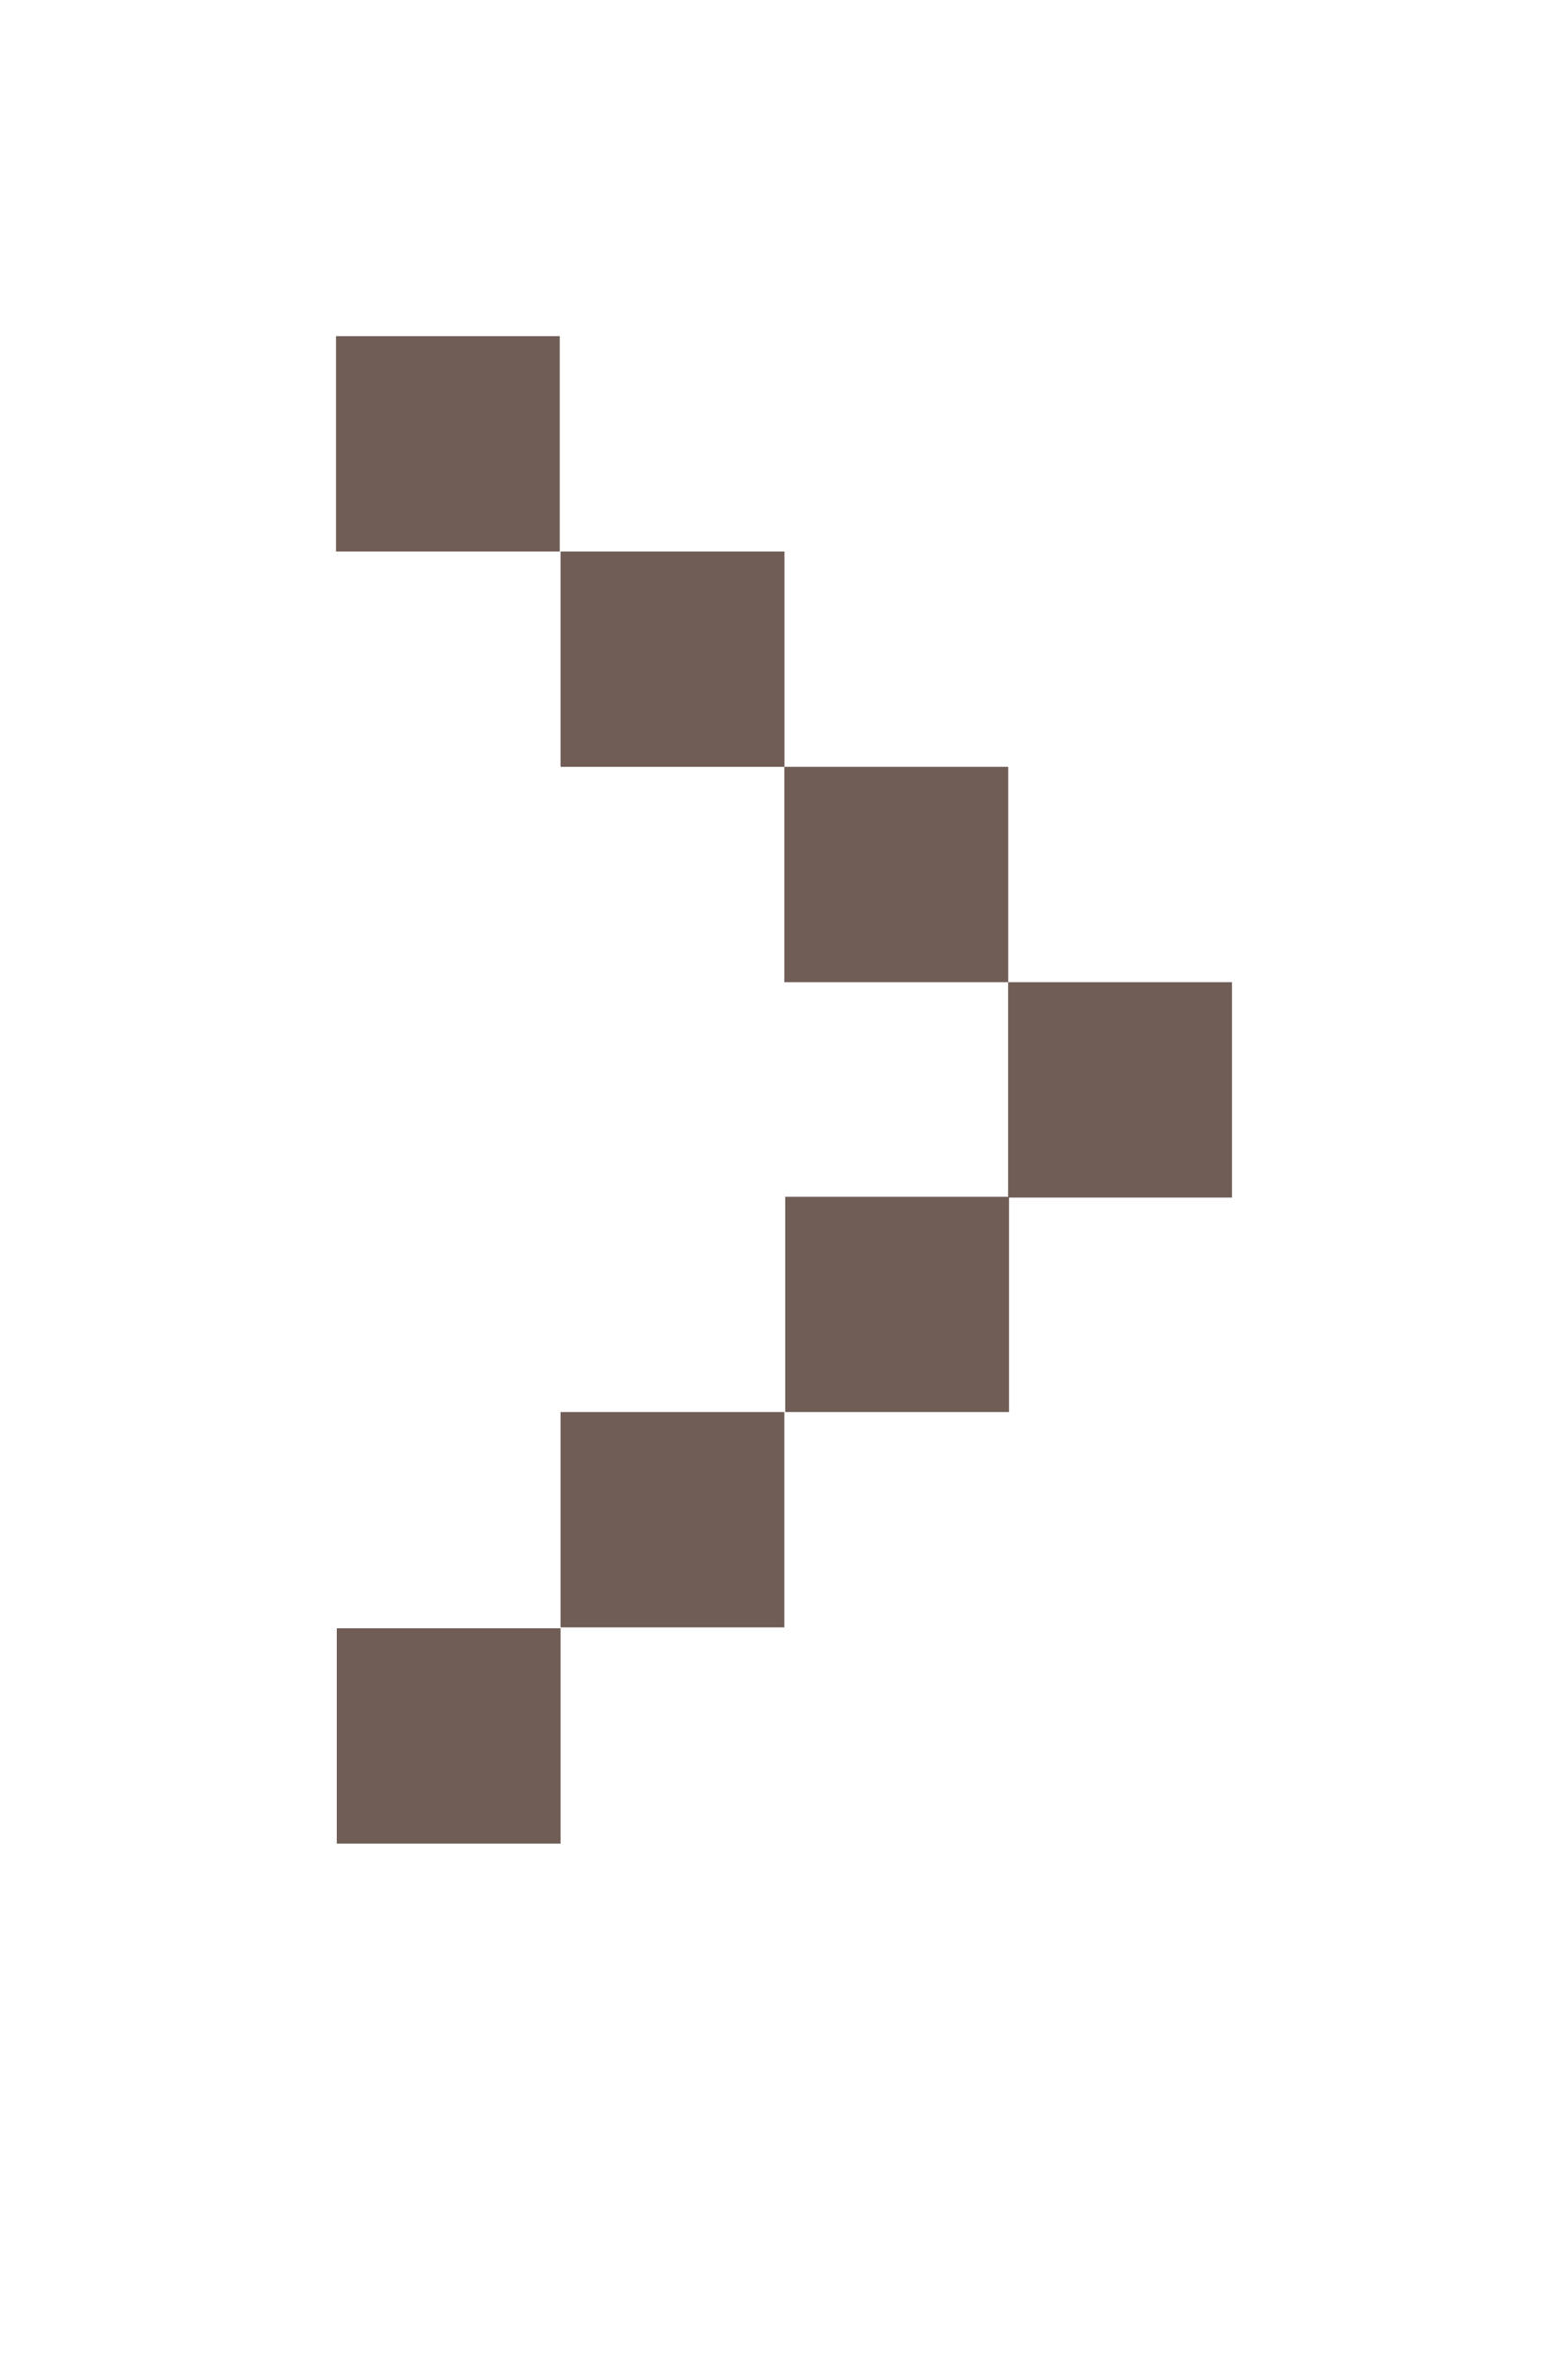 <svg width="14" height="21" viewBox="0 0 14 21" fill="none" xmlns="http://www.w3.org/2000/svg">
<path d="M4.998 3H3V4.922H4.998V3Z" fill="#705D56"/>
<path d="M7.004 4.922H5.005V6.844H7.004V4.922Z" fill="#705D56"/>
<path d="M9.002 6.844H7.003V8.766H9.002V6.844Z" fill="#705D56"/>
<path d="M11 8.766H9.001V10.688H11V8.766Z" fill="#705D56"/>
<path d="M7.011 12.602H9.009V10.681H7.011V12.602Z" fill="#705D56"/>
<path d="M5.005 14.524H7.003V12.602H5.005V14.524Z" fill="#705D56"/>
<path d="M3.007 16.454H5.005V14.532H3.007V16.454Z" fill="#705D56"/>
</svg>
